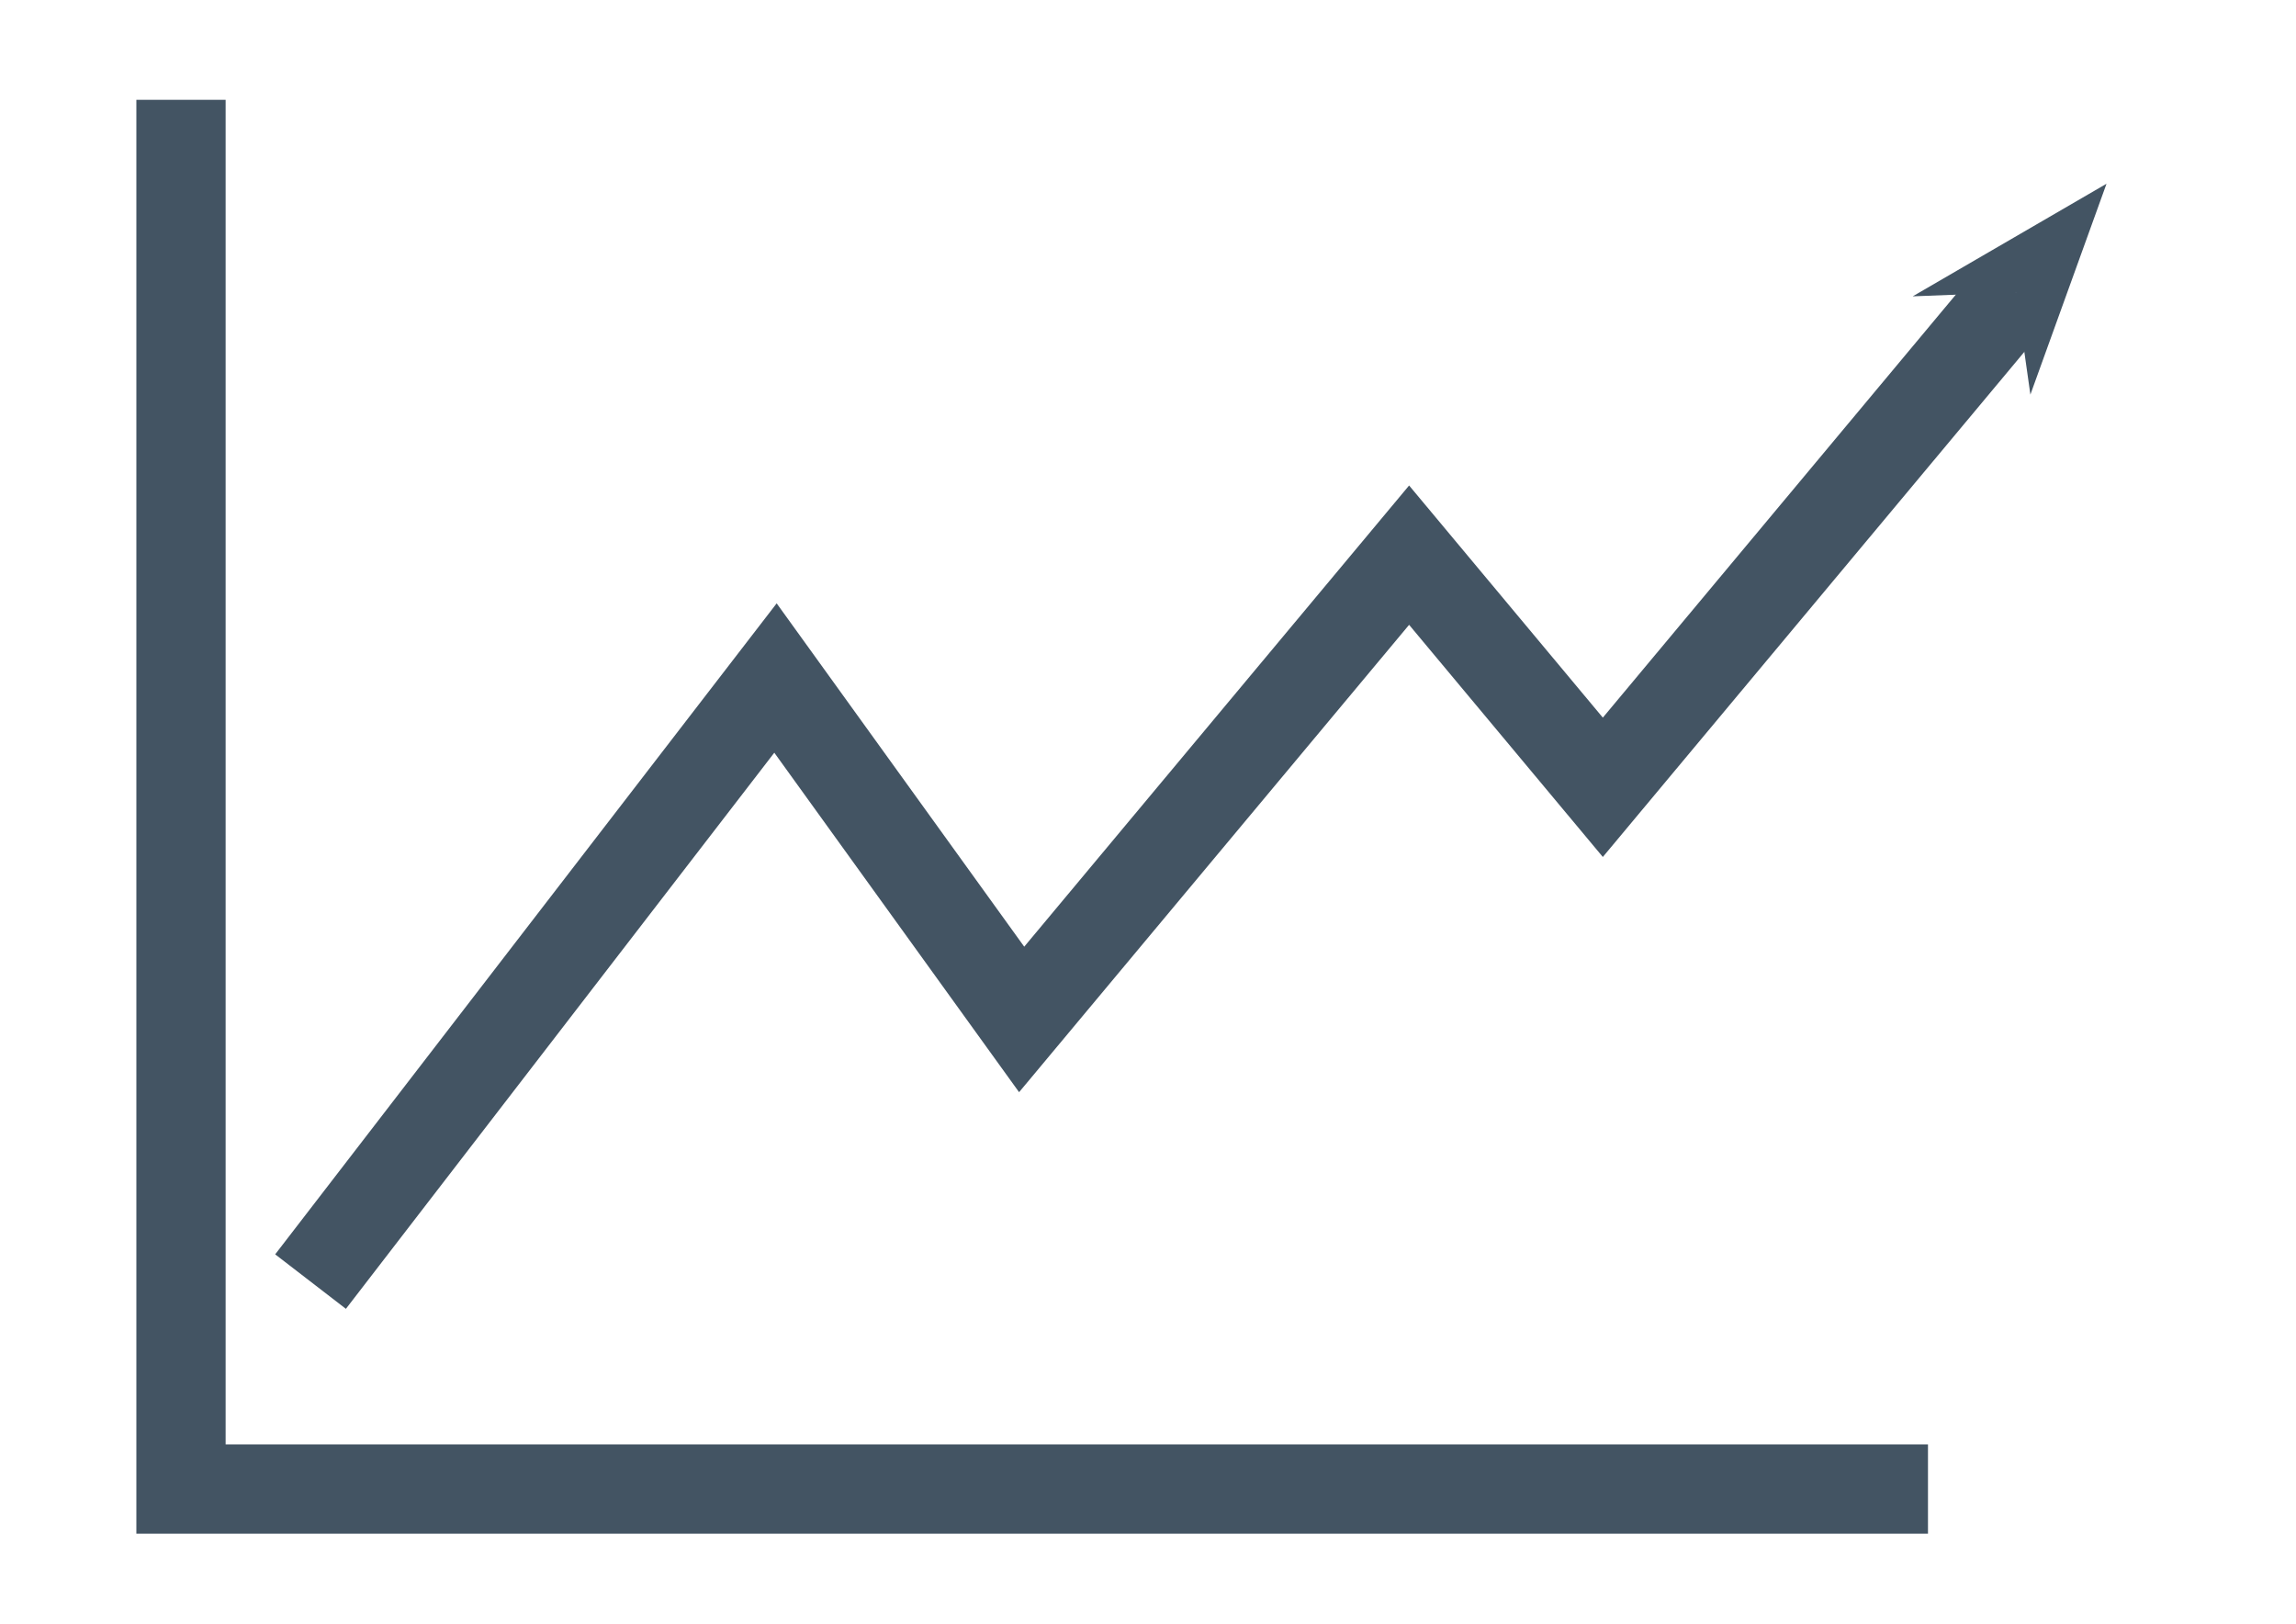 <?xml version="1.0" encoding="utf-8"?>
<!-- Generator: Adobe Illustrator 16.0.0, SVG Export Plug-In . SVG Version: 6.00 Build 0)  -->
<!DOCTYPE svg PUBLIC "-//W3C//DTD SVG 1.1//EN" "http://www.w3.org/Graphics/SVG/1.1/DTD/svg11.dtd">
<svg version="1.1" id="Capa_1" xmlns="http://www.w3.org/2000/svg" xmlns:xlink="http://www.w3.org/1999/xlink" x="0px" y="0px"
	 width="841.89px" height="595.28px" viewBox="0 0 841.89 595.28" enable-background="new 0 0 841.89 595.28" xml:space="preserve">
<g>
	<defs>
		<rect id="SVGID_1_" x="50" y="36.592" width="722.412" height="525.688"/>
	</defs>
	<clipPath id="SVGID_2_">
		<use xlink:href="#SVGID_1_"  overflow="visible"/>
	</clipPath>
	<polyline clip-path="url(#SVGID_2_)" fill="none" stroke="#435463" stroke-width="32.733" points="113.868,469.851 
		284.352,248.576 374.617,373.742 516.686,203.53 587.722,288.636 739.18,107.175 	"/>
</g>
<polygon fill="#435463" points="701.345,108.645 739.181,107.175 744.498,144.664 772.412,67.361 "/>
<g>
	<defs>
		<rect id="SVGID_3_" x="50" y="36.592" width="722.412" height="525.688"/>
	</defs>
	<clipPath id="SVGID_4_">
		<use xlink:href="#SVGID_3_"  overflow="visible"/>
	</clipPath>
	<polyline clip-path="url(#SVGID_4_)" fill="none" stroke="#435463" stroke-width="32.733" points="66.366,36.592 66.366,545.914 
		706.946,545.914 	"/>
</g>
</svg>
